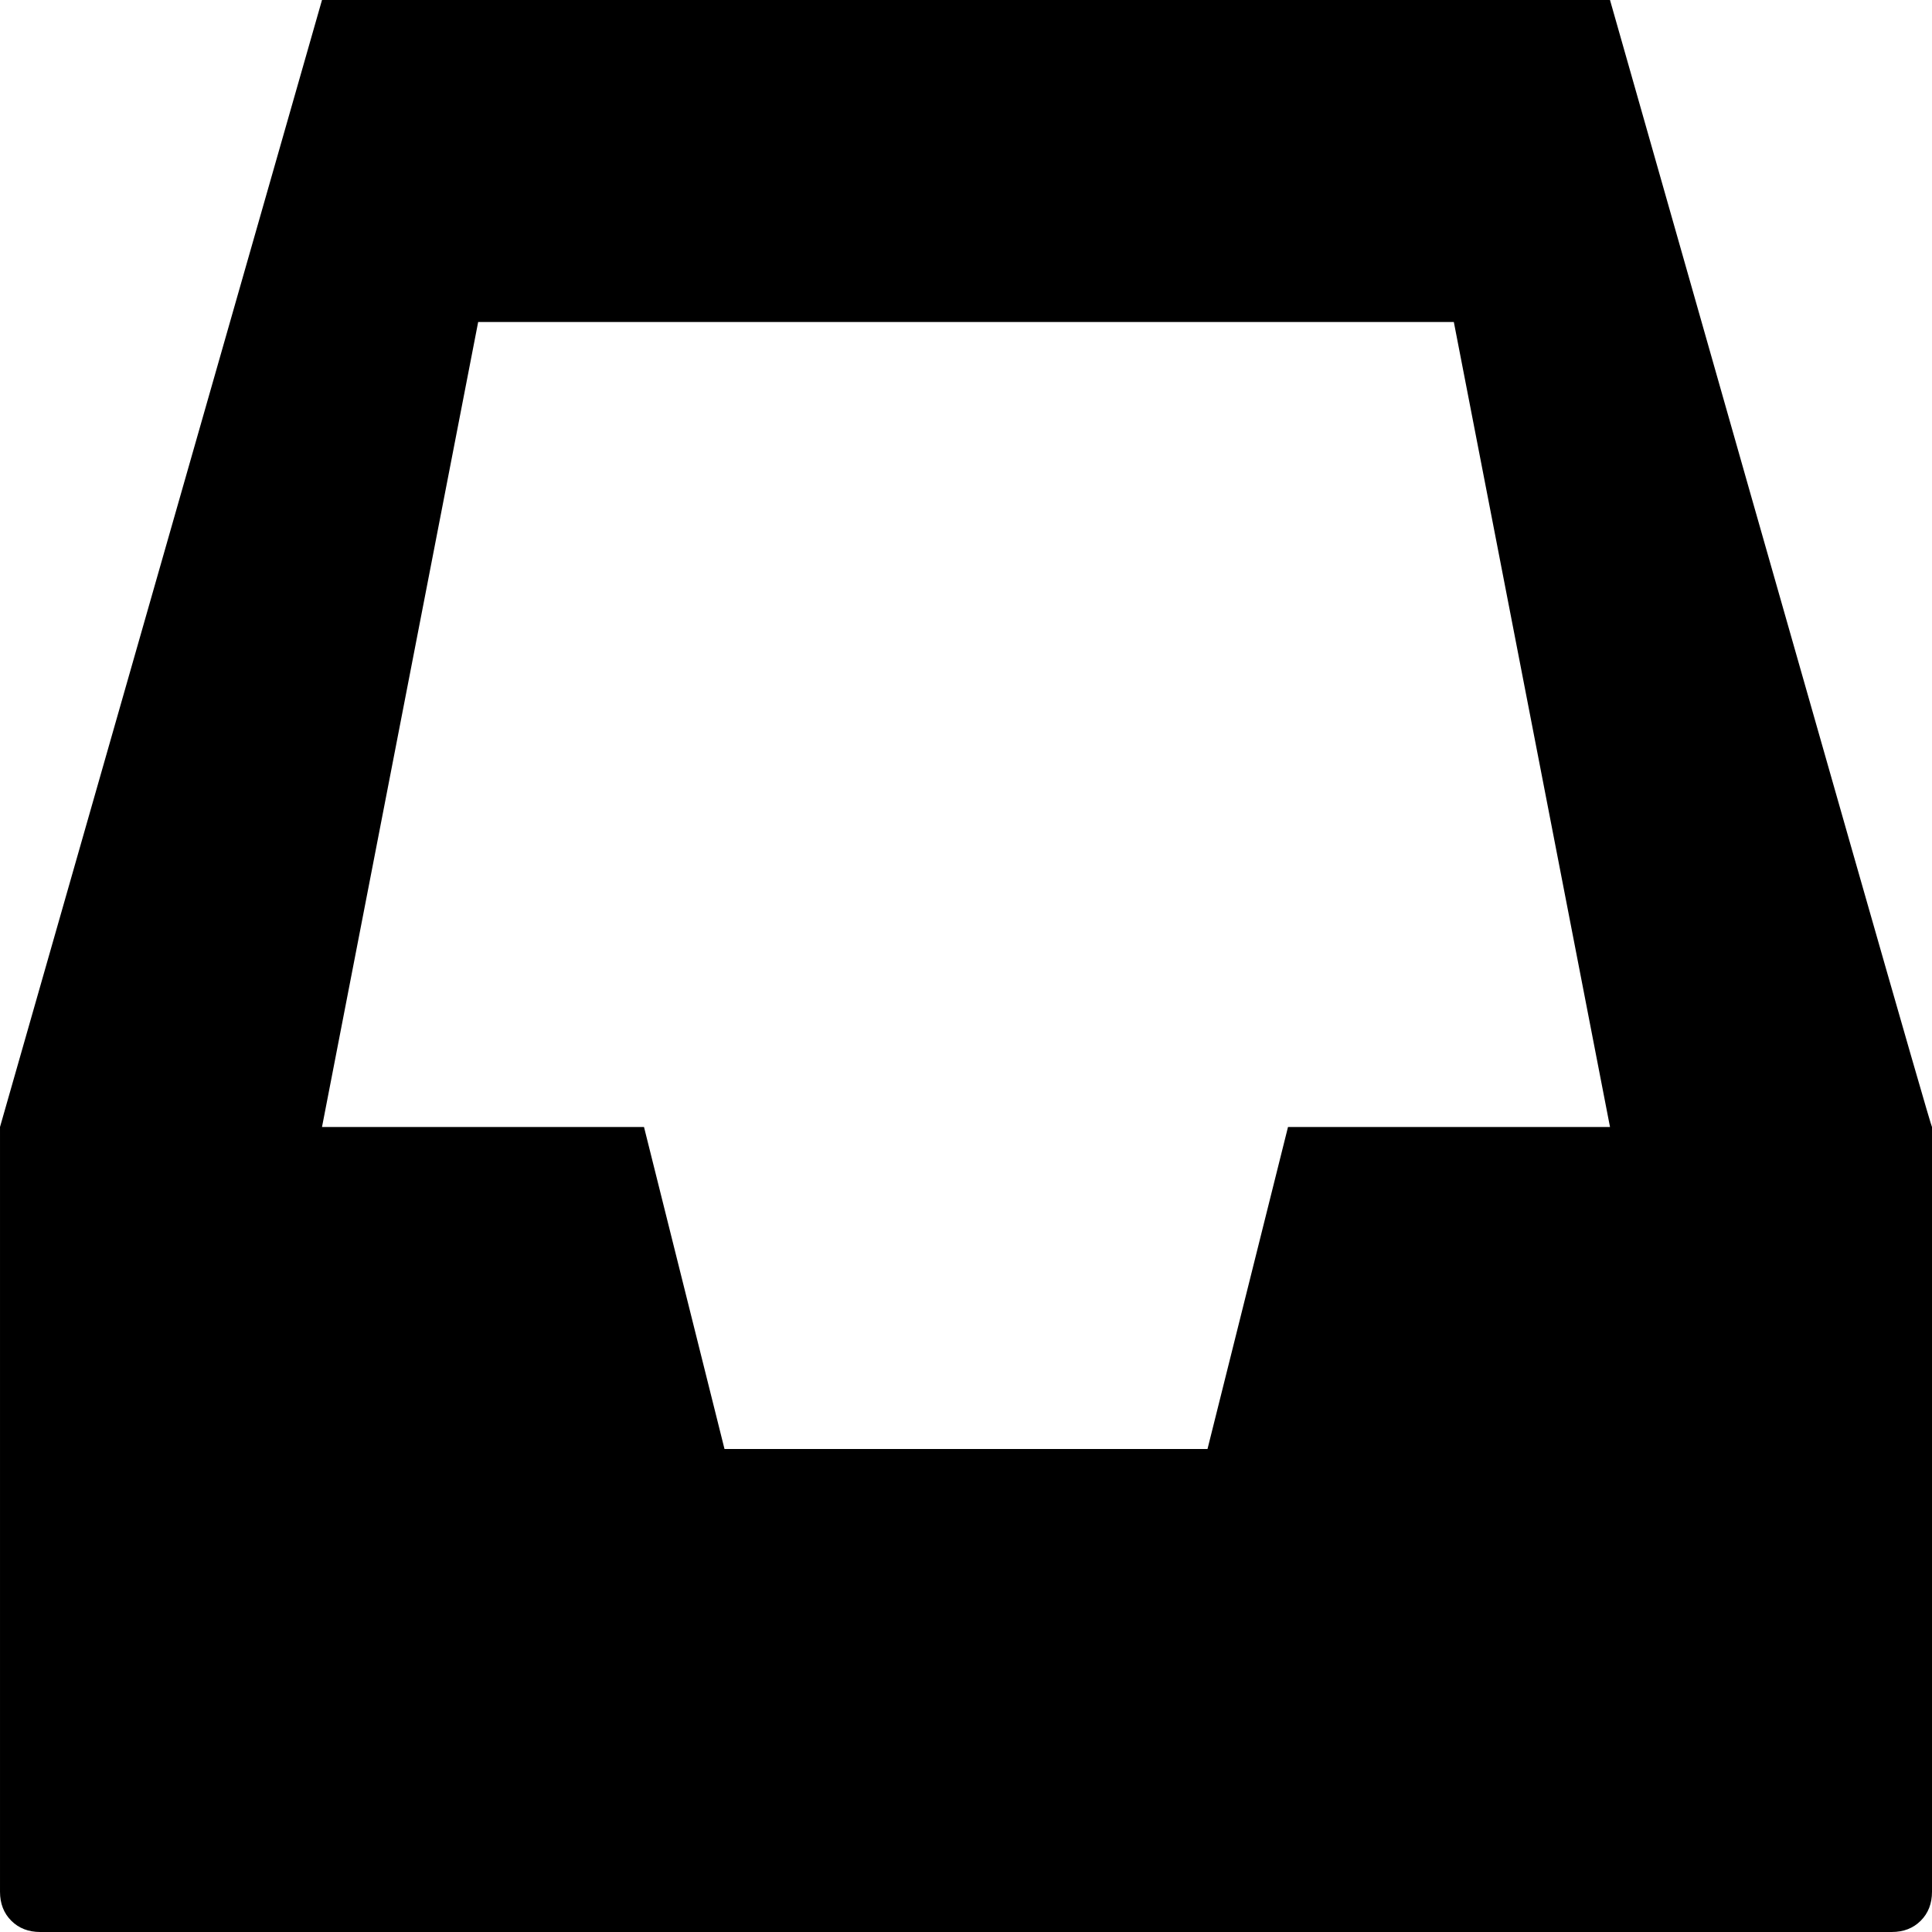 <svg version="1.1" xmlns="http://www.w3.org/2000/svg" width="16" height="16" viewBox="0 0 1024 1024">
    <path d="M0 597.333l170.667-597.332h682.666q169.813 597.332 170.667 597.332v405.333q0 9.387-5.973 15.36t-15.36 5.973h-981.332q-9.387 0-15.36-5.973t-5.973-15.36v-405.333zM770.56 170.667h-517.12l-82.773 426.667h170.667l42.667 170.667h256l42.667-170.667h170.667z"></path>
</svg>
